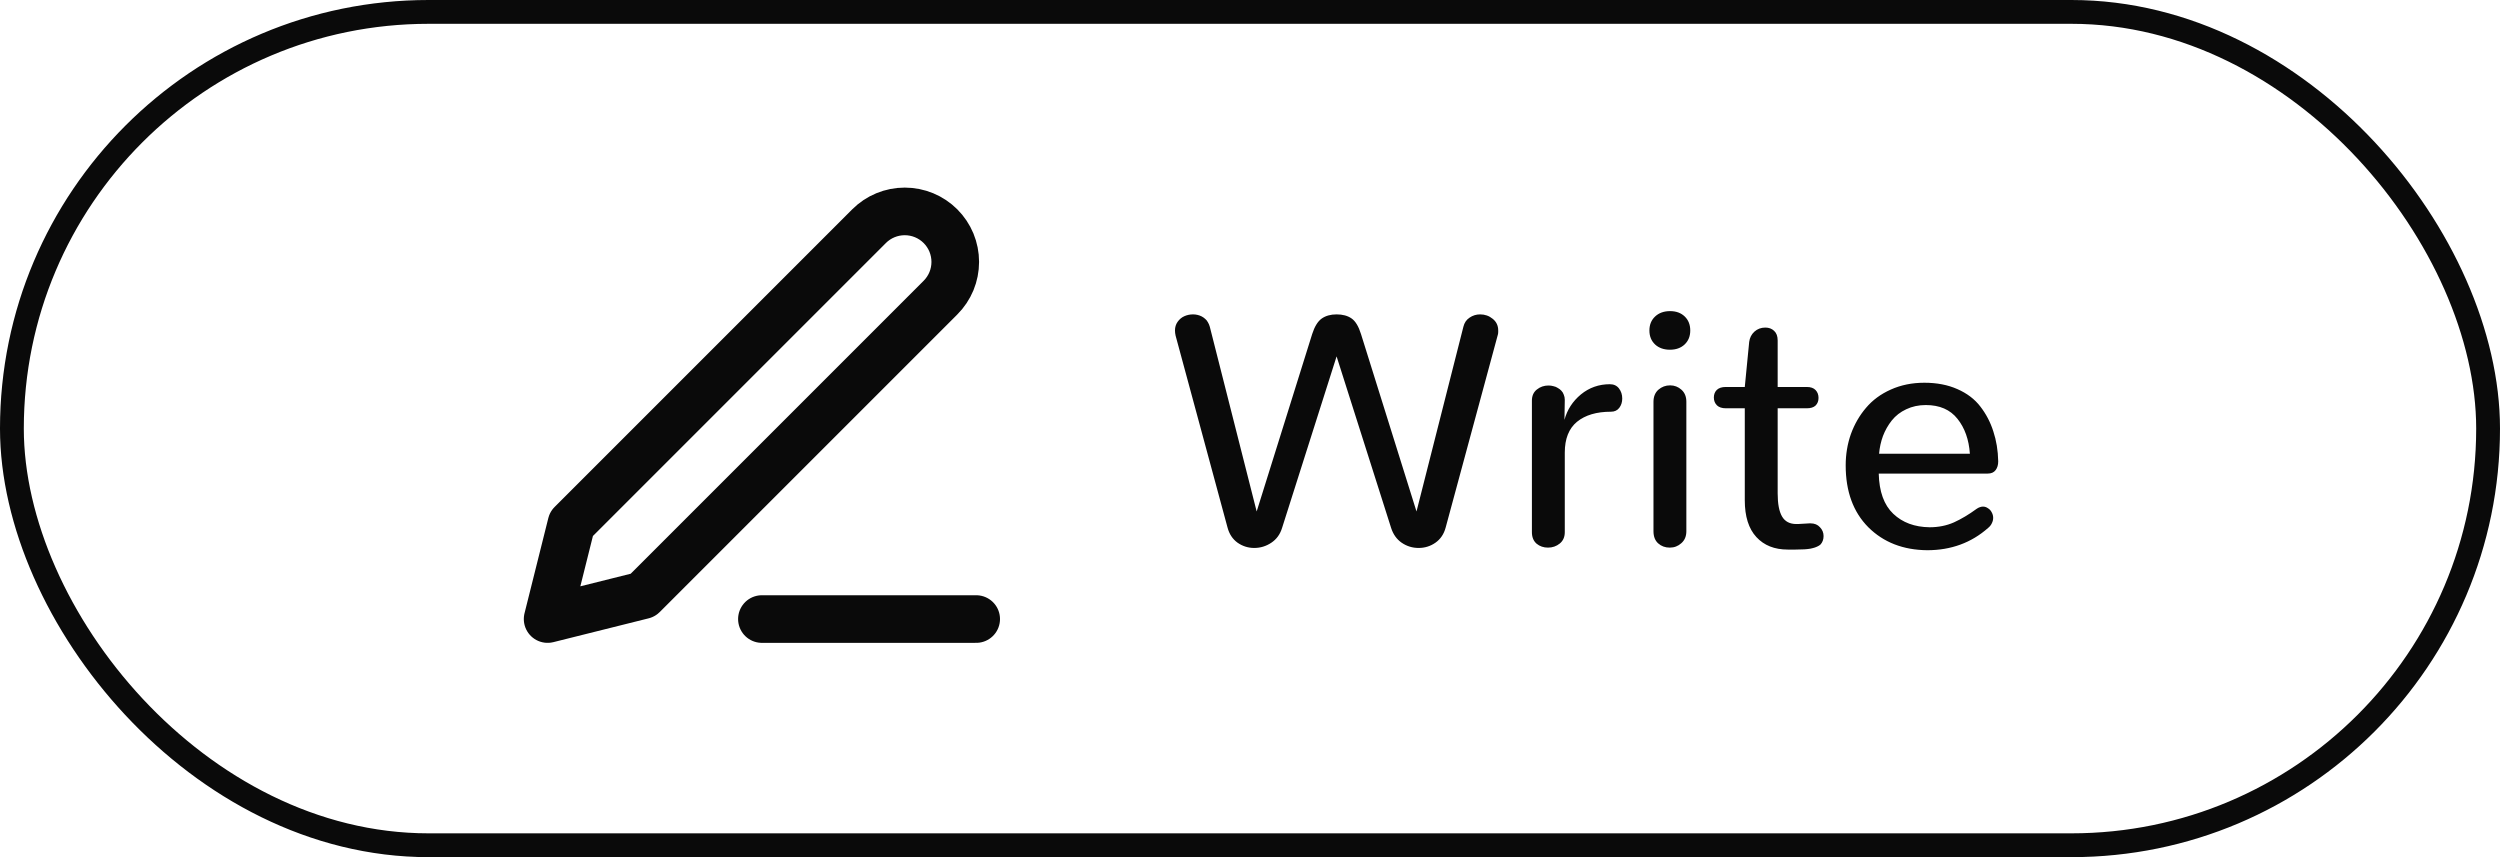 <svg width="105" height="36" viewBox="0 0 105 36" fill="none" xmlns="http://www.w3.org/2000/svg">
<path d="M32 26H41" stroke="#0A0A0A" stroke-width="2" stroke-linecap="round" stroke-linejoin="round"/>
<path d="M36.5 9.5C36.898 9.102 37.437 8.879 38 8.879C38.279 8.879 38.554 8.934 38.812 9.04C39.069 9.147 39.303 9.303 39.5 9.5C39.697 9.697 39.853 9.931 39.96 10.188C40.066 10.446 40.121 10.722 40.121 11C40.121 11.279 40.066 11.555 39.96 11.812C39.853 12.069 39.697 12.303 39.5 12.5L27 25L23 26L24 22L36.5 9.5Z" stroke="#0A0A0A" stroke-width="2" stroke-linecap="round" stroke-linejoin="round"/>
<path d="M60.717 22.159L62.898 14.1C62.907 14.072 62.913 14.047 62.918 14.024C62.922 13.997 62.925 13.972 62.925 13.949C62.925 13.926 62.925 13.904 62.925 13.881C62.925 13.676 62.847 13.512 62.692 13.389C62.542 13.266 62.367 13.204 62.166 13.204C62.002 13.204 61.854 13.25 61.722 13.341C61.59 13.427 61.503 13.555 61.462 13.724L59.493 21.482L57.162 14.031C57.062 13.708 56.93 13.489 56.766 13.375C56.602 13.261 56.392 13.204 56.137 13.204C55.886 13.204 55.676 13.263 55.508 13.382C55.344 13.5 55.212 13.717 55.111 14.031L52.78 21.482L50.812 13.724C50.793 13.655 50.766 13.591 50.73 13.532C50.698 13.473 50.659 13.425 50.613 13.389C50.568 13.348 50.518 13.313 50.463 13.286C50.408 13.259 50.351 13.238 50.292 13.225C50.233 13.211 50.171 13.204 50.107 13.204C49.98 13.204 49.859 13.229 49.745 13.279C49.631 13.329 49.535 13.409 49.458 13.519C49.385 13.623 49.349 13.744 49.349 13.881C49.349 13.949 49.358 14.022 49.376 14.1L51.557 22.159C51.63 22.433 51.771 22.645 51.98 22.795C52.19 22.941 52.422 23.014 52.678 23.014C52.938 23.014 53.177 22.941 53.395 22.795C53.614 22.649 53.765 22.442 53.847 22.173L56.137 14.968L58.427 22.173C58.513 22.442 58.661 22.649 58.871 22.795C59.085 22.941 59.322 23.014 59.582 23.014C59.842 23.014 60.077 22.941 60.286 22.795C60.5 22.645 60.644 22.433 60.717 22.159ZM65.017 23C65.204 23 65.368 22.943 65.509 22.829C65.65 22.715 65.721 22.556 65.721 22.351V19.008C65.721 18.429 65.892 17.998 66.233 17.716C66.58 17.433 67.056 17.292 67.662 17.292C67.812 17.292 67.929 17.237 68.011 17.128C68.093 17.019 68.134 16.889 68.134 16.738C68.134 16.574 68.088 16.433 67.997 16.314C67.906 16.196 67.778 16.137 67.614 16.137C67.154 16.137 66.748 16.28 66.397 16.567C66.051 16.855 65.821 17.21 65.707 17.634L65.721 16.793C65.721 16.715 65.707 16.645 65.68 16.581C65.657 16.513 65.623 16.456 65.577 16.41C65.536 16.365 65.486 16.326 65.427 16.294C65.372 16.258 65.311 16.232 65.242 16.219C65.178 16.201 65.11 16.191 65.037 16.191C64.85 16.191 64.686 16.248 64.545 16.362C64.408 16.472 64.34 16.627 64.34 16.827V22.351C64.34 22.56 64.406 22.722 64.538 22.836C64.67 22.945 64.83 23 65.017 23ZM70.13 23C70.317 23 70.478 22.939 70.615 22.815C70.757 22.692 70.827 22.524 70.827 22.31V16.875C70.827 16.661 70.759 16.492 70.622 16.369C70.485 16.246 70.326 16.185 70.144 16.185C69.957 16.185 69.793 16.246 69.651 16.369C69.515 16.492 69.446 16.661 69.446 16.875V22.31C69.446 22.533 69.512 22.704 69.644 22.822C69.777 22.941 69.939 23 70.13 23ZM70.137 14.688C70.392 14.688 70.597 14.615 70.752 14.469C70.912 14.318 70.991 14.122 70.991 13.881C70.991 13.639 70.914 13.443 70.759 13.293C70.604 13.143 70.399 13.067 70.144 13.067C69.884 13.067 69.674 13.143 69.515 13.293C69.355 13.443 69.275 13.639 69.275 13.881C69.275 14.122 69.355 14.318 69.515 14.469C69.674 14.615 69.882 14.688 70.137 14.688ZM75.086 23.082C75.104 23.082 75.125 23.082 75.147 23.082C75.175 23.082 75.198 23.082 75.216 23.082C75.239 23.082 75.261 23.082 75.284 23.082C75.307 23.082 75.33 23.082 75.353 23.082C75.375 23.082 75.396 23.082 75.414 23.082C75.514 23.082 75.601 23.08 75.674 23.075C75.747 23.075 75.826 23.071 75.913 23.061C76.004 23.052 76.079 23.039 76.139 23.02C76.198 23.007 76.257 22.986 76.316 22.959C76.38 22.932 76.43 22.9 76.467 22.863C76.503 22.822 76.533 22.772 76.556 22.713C76.579 22.654 76.59 22.588 76.59 22.515C76.59 22.373 76.54 22.25 76.439 22.145C76.344 22.036 76.212 21.981 76.043 21.981C76.029 21.981 76.016 21.981 76.002 21.981L75.517 22.009C75.494 22.009 75.471 22.009 75.448 22.009C75.17 22.009 74.97 21.904 74.847 21.694C74.724 21.485 74.662 21.161 74.662 20.724V17.148H75.886C76.05 17.148 76.173 17.11 76.255 17.032C76.337 16.95 76.378 16.843 76.378 16.711C76.378 16.579 76.337 16.469 76.255 16.383C76.173 16.296 76.05 16.253 75.886 16.253H74.662V14.298C74.662 14.12 74.612 13.986 74.512 13.895C74.416 13.803 74.293 13.758 74.143 13.758C73.965 13.758 73.812 13.815 73.685 13.929C73.561 14.043 73.489 14.186 73.466 14.359L73.281 16.253H72.481C72.317 16.253 72.192 16.294 72.106 16.376C72.023 16.458 71.982 16.565 71.982 16.697C71.982 16.829 72.026 16.939 72.112 17.025C72.199 17.107 72.324 17.148 72.488 17.148H73.281V21.011C73.281 21.69 73.443 22.205 73.767 22.556C74.09 22.907 74.53 23.082 75.086 23.082ZM80.944 23.109C81.942 23.109 82.795 22.797 83.501 22.173C83.574 22.114 83.626 22.047 83.658 21.975C83.695 21.902 83.713 21.826 83.713 21.749C83.713 21.667 83.692 21.59 83.651 21.517C83.615 21.444 83.562 21.387 83.494 21.346C83.43 21.3 83.36 21.277 83.282 21.277C83.237 21.277 83.191 21.287 83.145 21.305C83.105 21.318 83.061 21.341 83.016 21.373C82.692 21.61 82.375 21.799 82.065 21.94C81.755 22.077 81.414 22.145 81.04 22.145C80.411 22.136 79.903 21.947 79.516 21.578C79.128 21.209 78.925 20.646 78.907 19.89H83.487C83.633 19.89 83.743 19.842 83.815 19.746C83.888 19.65 83.925 19.527 83.925 19.377C83.916 18.921 83.847 18.502 83.72 18.119C83.597 17.732 83.414 17.383 83.173 17.073C82.936 16.763 82.615 16.52 82.209 16.342C81.808 16.164 81.345 16.075 80.821 16.075C80.306 16.075 79.837 16.171 79.413 16.362C78.994 16.549 78.647 16.804 78.374 17.128C78.101 17.447 77.889 17.814 77.738 18.229C77.592 18.643 77.519 19.083 77.519 19.548C77.519 20.642 77.836 21.508 78.47 22.145C79.108 22.779 79.933 23.1 80.944 23.109ZM78.921 19.056C78.944 18.796 78.998 18.547 79.085 18.311C79.176 18.074 79.299 17.857 79.454 17.661C79.614 17.461 79.816 17.303 80.062 17.189C80.309 17.071 80.582 17.012 80.883 17.012C81.466 17.012 81.91 17.205 82.216 17.593C82.521 17.976 82.694 18.463 82.735 19.056H78.921Z" fill="#0A0A0A"/>
<rect x="0.5" y="0.5" width="104" height="35" rx="17.5" stroke="#0A0A0A"/>
</svg>

